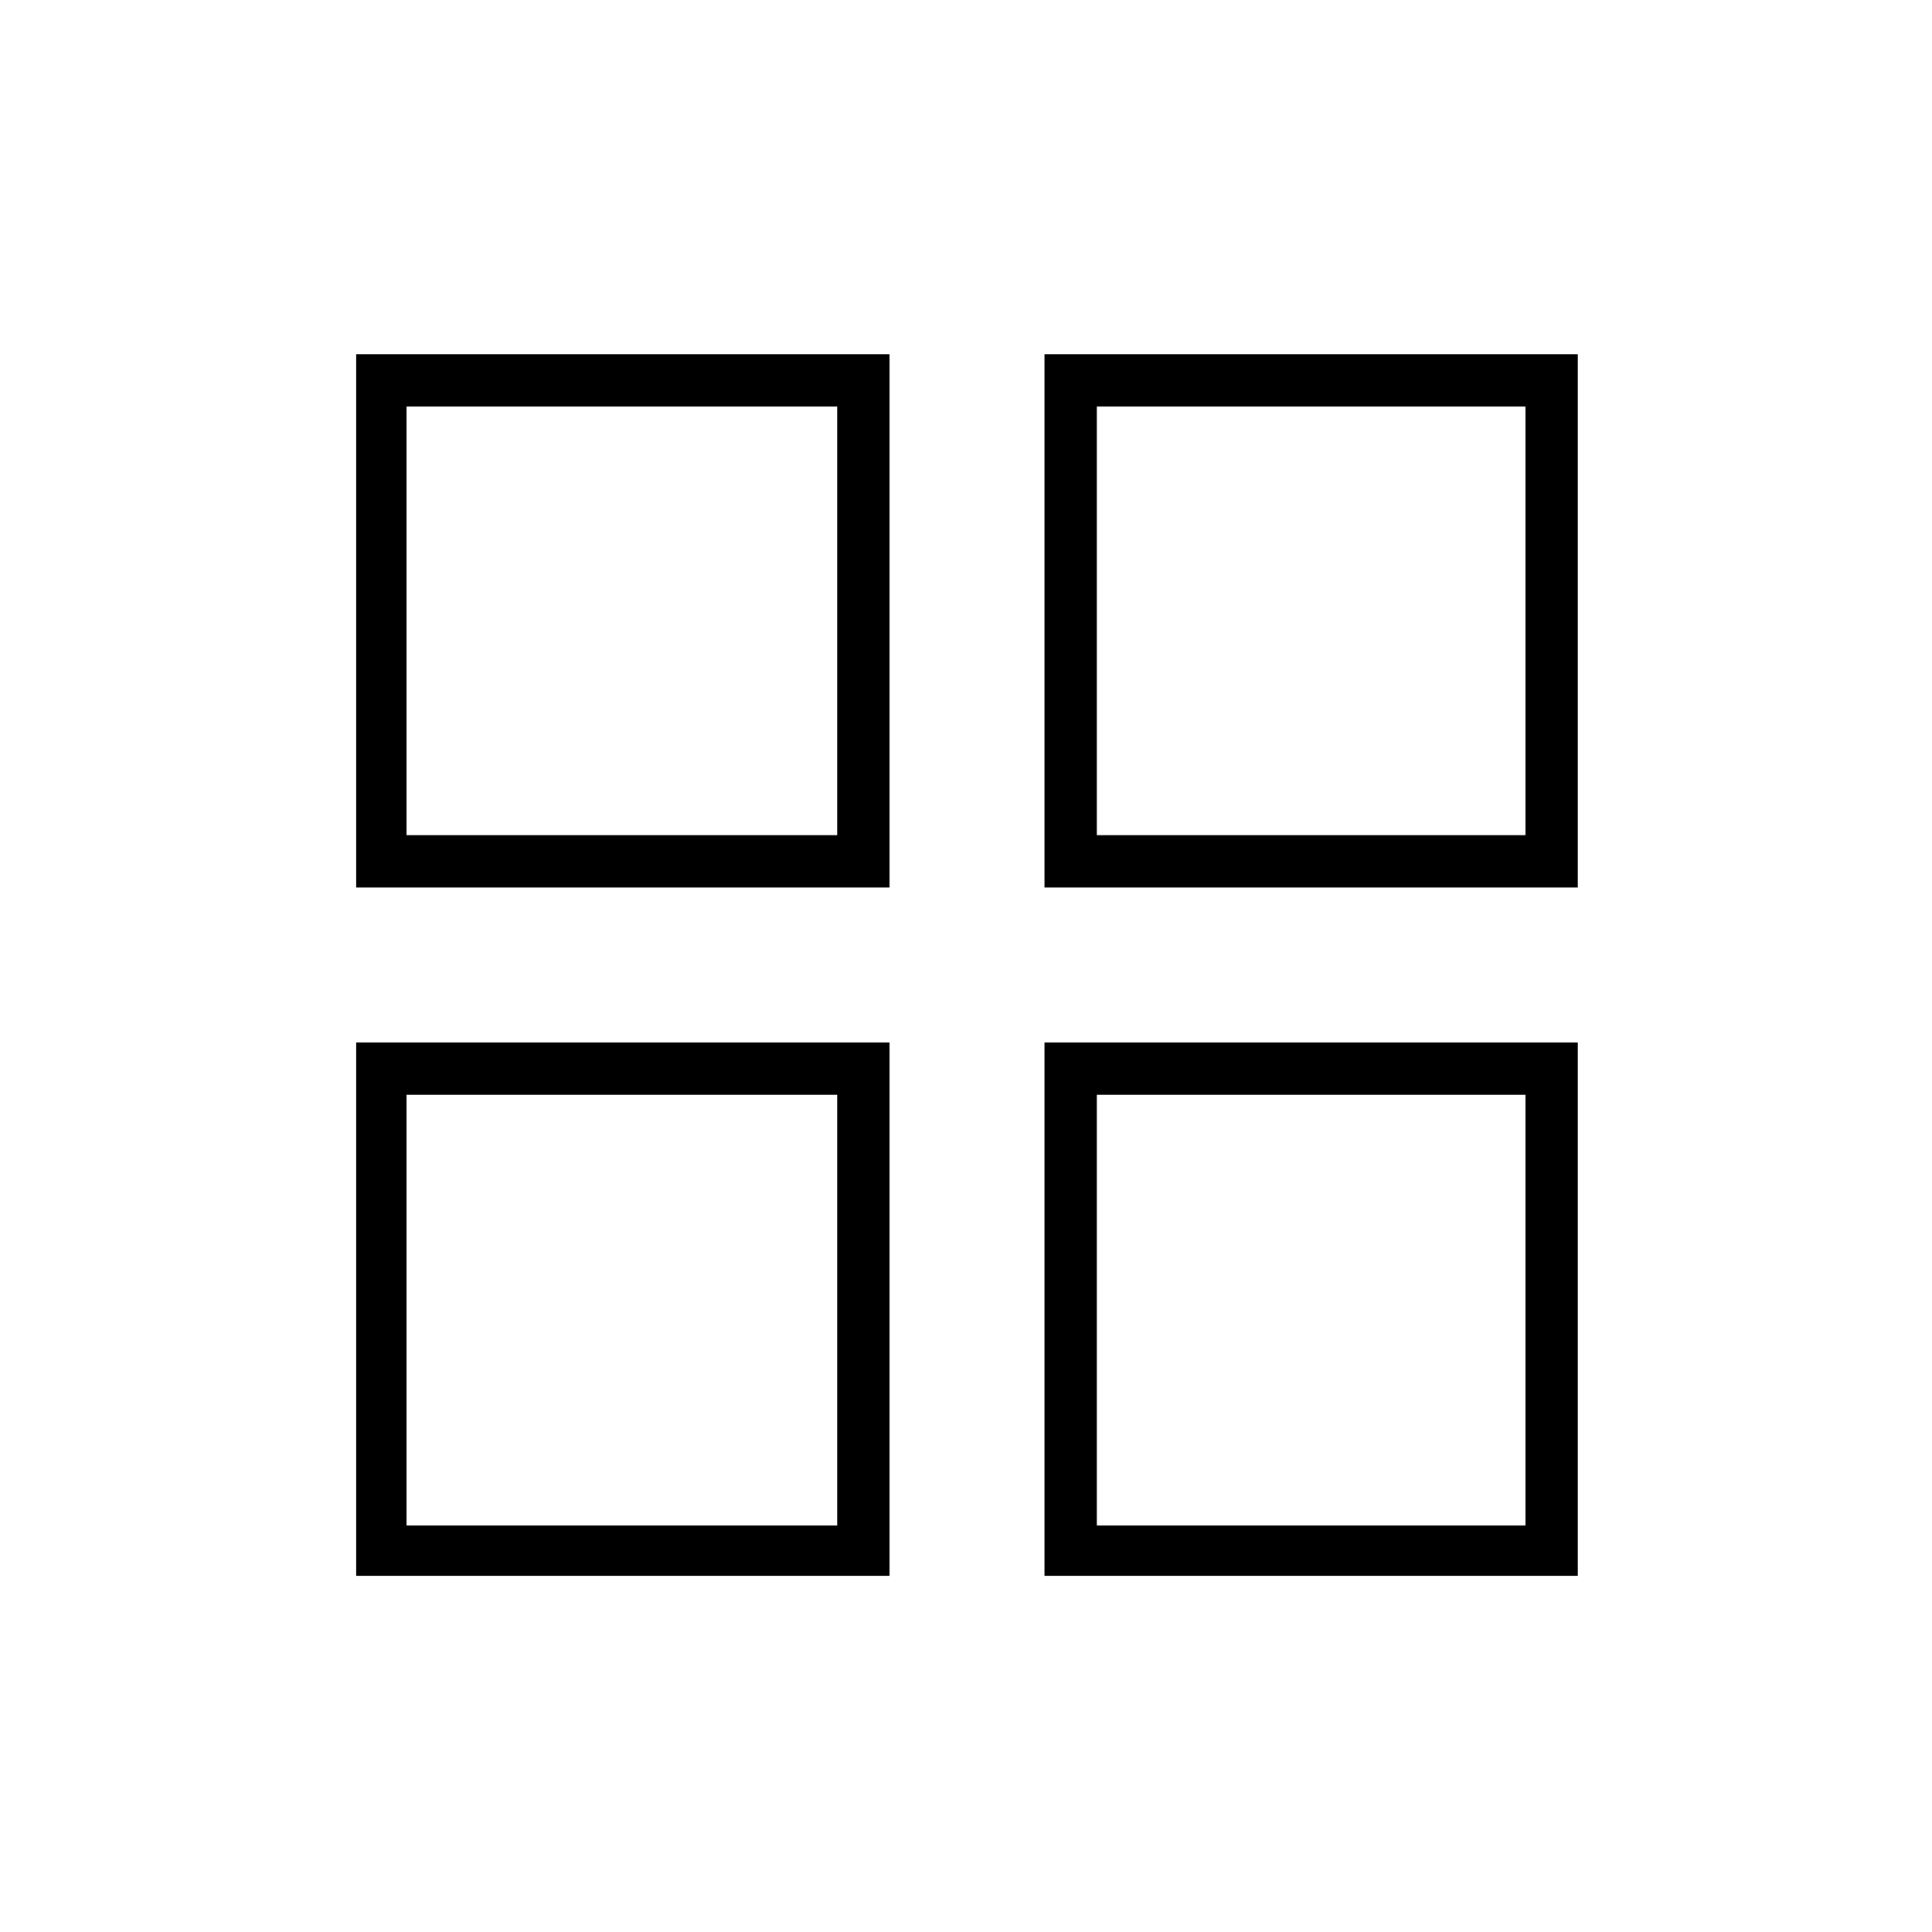 <svg xmlns="http://www.w3.org/2000/svg" height="24" width="24"><path d="M4.425 11.025V4.4H11.05V11.025ZM4.425 19.575V12.95H11.05V19.575ZM12.975 11.025V4.4H19.6V11.025ZM12.975 19.575V12.95H19.6V19.575ZM5.05 10.375H10.4V5.05H5.05ZM13.625 10.375H18.95V5.05H13.625ZM13.625 18.95H18.95V13.6H13.625ZM5.05 18.95H10.4V13.6H5.05ZM13.625 10.375ZM13.625 13.6ZM10.4 13.6ZM10.4 10.375Z"/></svg>